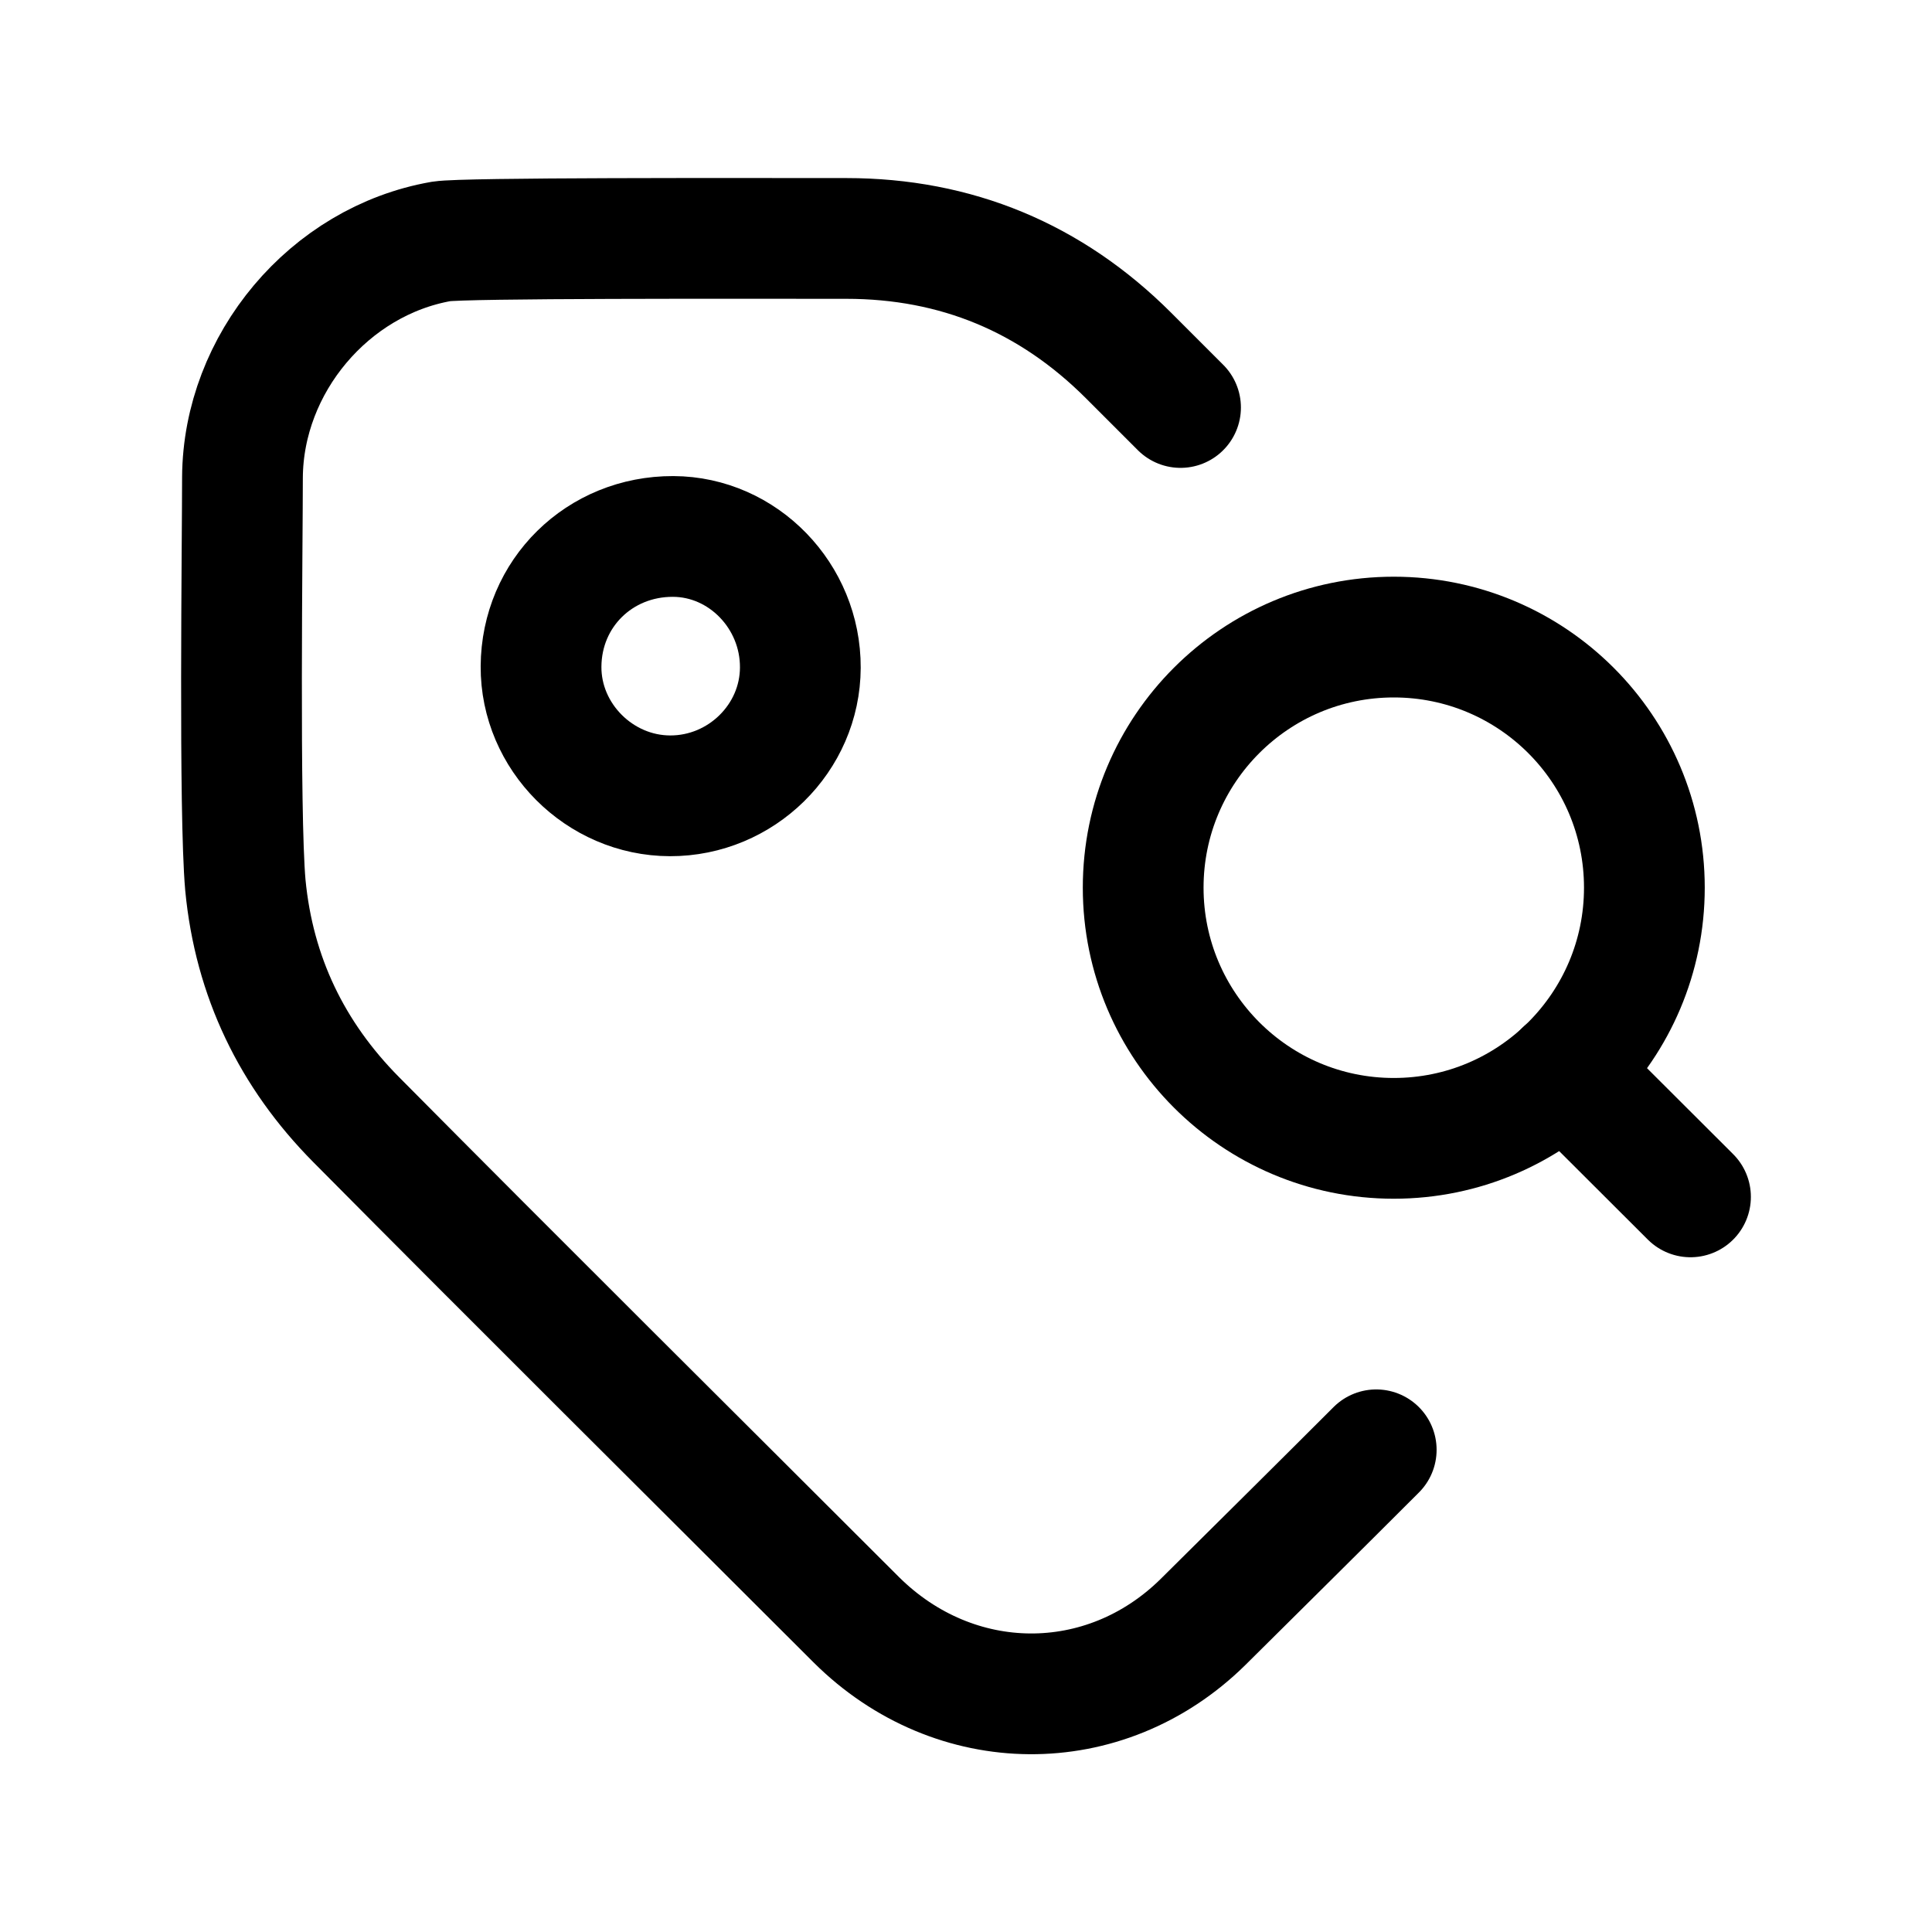 <svg width="24" height="24" viewBox="0 0 24 24" fill="none" xmlns="http://www.w3.org/2000/svg">
<path d="M17.096 18.01C16.381 18.725 15.662 19.437 14.944 20.149C13.723 21.352 11.859 21.335 10.638 20.122C8.566 18.051 6.486 15.988 4.423 13.907C3.627 13.103 3.157 12.134 3.048 10.995C2.968 10.09 3.012 6.716 3.012 5.929C3.021 4.518 4.089 3.243 5.482 2.999C5.771 2.953 9.118 2.962 10.512 2.962C11.878 2.962 13.053 3.45 14.021 4.418C14.235 4.633 14.45 4.847 14.665 5.062" stroke="black" stroke-width="1.5" stroke-linecap="round" stroke-linejoin="round"/>
<path fill-rule="evenodd" clip-rule="evenodd" d="M9.942 8.294C9.939 9.169 9.208 9.888 8.324 9.886C7.447 9.884 6.716 9.152 6.721 8.279C6.726 7.37 7.447 6.661 8.362 6.664C9.231 6.667 9.946 7.405 9.942 8.294Z" stroke="black" stroke-width="1.5" stroke-linecap="round" stroke-linejoin="round"/>
<path fill-rule="evenodd" clip-rule="evenodd" d="M17.314 7.914C19.033 7.914 20.427 9.307 20.427 11.027C20.427 12.746 19.033 14.141 17.314 14.141C15.595 14.141 14.201 12.746 14.201 11.027C14.201 9.307 15.595 7.914 17.314 7.914Z" stroke="black" stroke-width="1.5" stroke-linecap="round" stroke-linejoin="round"/>
<path d="M19.434 13.305L21 14.868" stroke="black" stroke-width="1.5" stroke-linecap="round" stroke-linejoin="round"/>
</svg>